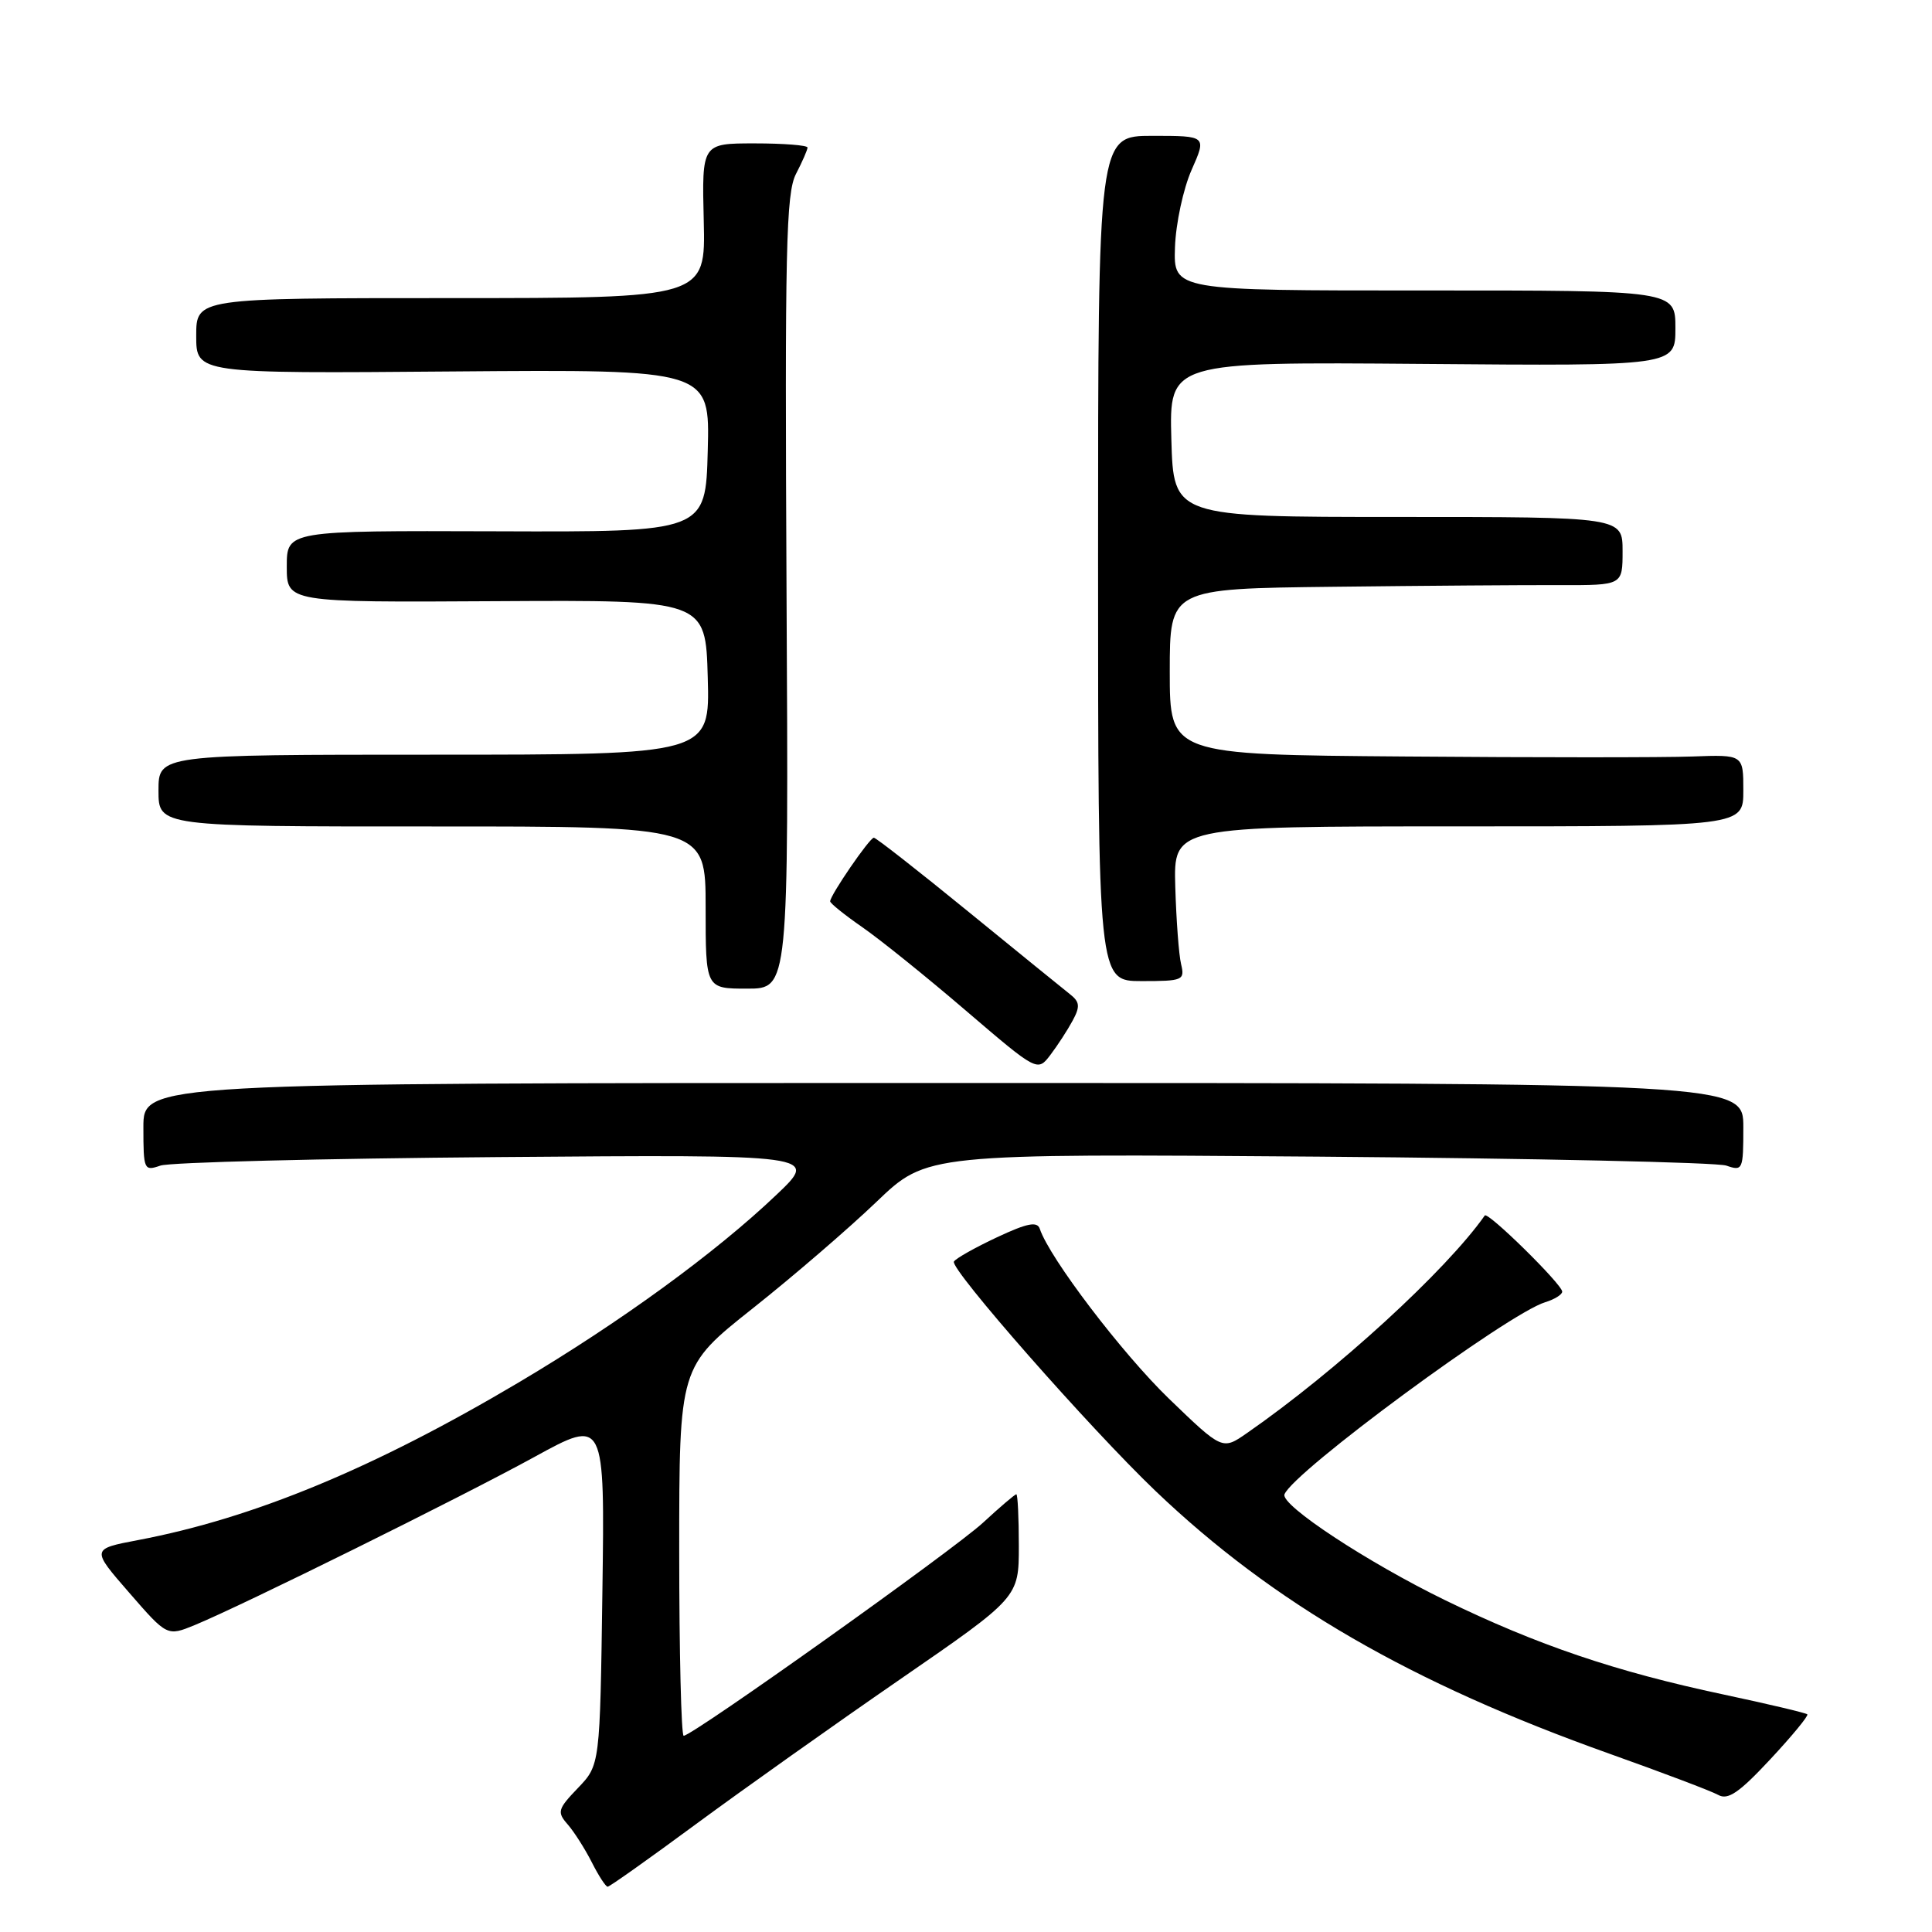 <?xml version="1.0" encoding="UTF-8" standalone="no"?>
<!DOCTYPE svg PUBLIC "-//W3C//DTD SVG 1.1//EN" "http://www.w3.org/Graphics/SVG/1.1/DTD/svg11.dtd" >
<svg xmlns="http://www.w3.org/2000/svg" xmlns:xlink="http://www.w3.org/1999/xlink" version="1.1" viewBox="0 0 256 256">
 <g >
 <path fill="currentColor"
d=" M 92.24 241.69 C 98.43 237.13 110.59 228.50 119.25 222.53 C 135.00 211.67 135.00 211.67 135.00 204.84 C 135.00 201.08 134.85 198.00 134.67 198.00 C 134.48 198.00 132.50 199.69 130.26 201.76 C 126.30 205.41 91.76 230.00 90.59 230.00 C 90.27 230.00 90.00 218.99 90.00 205.54 C 90.00 181.09 90.00 181.09 99.75 173.36 C 105.11 169.11 112.49 162.75 116.15 159.24 C 122.81 152.86 122.81 152.86 174.65 153.26 C 203.17 153.49 227.51 154.02 228.75 154.45 C 230.92 155.20 231.00 155.02 231.00 149.37 C 231.00 143.50 231.00 143.50 125.00 143.50 C 19.00 143.50 19.00 143.50 19.00 149.37 C 19.00 155.02 19.08 155.20 21.25 154.45 C 22.49 154.01 42.62 153.51 66.00 153.32 C 108.50 152.98 108.50 152.98 102.88 158.32 C 94.78 166.03 82.22 175.17 68.80 183.14 C 49.59 194.54 33.59 201.17 18.29 204.07 C 12.08 205.25 12.08 205.25 17.12 211.04 C 22.15 216.83 22.15 216.83 25.83 215.32 C 32.13 212.72 61.05 198.41 70.82 193.05 C 80.14 187.94 80.14 187.94 79.82 210.91 C 79.50 233.87 79.50 233.87 76.58 236.92 C 73.90 239.71 73.79 240.11 75.21 241.73 C 76.06 242.70 77.50 244.96 78.41 246.75 C 79.31 248.54 80.26 250.00 80.52 250.00 C 80.77 250.00 86.05 246.26 92.24 241.69 Z  M 239.48 227.16 C 239.30 226.97 234.28 225.79 228.33 224.52 C 214.09 221.50 203.71 217.98 191.50 212.04 C 181.20 207.02 169.66 199.43 170.20 198.01 C 171.31 195.06 199.84 174.04 204.75 172.55 C 205.99 172.17 207.00 171.54 207.00 171.15 C 207.00 170.19 197.13 160.49 196.74 161.06 C 191.64 168.33 177.09 181.66 165.23 189.89 C 161.97 192.16 161.97 192.16 154.89 185.33 C 148.70 179.35 139.06 166.69 137.78 162.83 C 137.44 161.81 136.13 162.06 132.10 163.95 C 129.22 165.30 126.66 166.74 126.40 167.16 C 125.82 168.10 144.46 189.30 153.13 197.58 C 168.72 212.46 186.96 223.01 213.27 232.38 C 220.29 234.88 226.77 237.33 227.68 237.84 C 228.96 238.56 230.46 237.53 234.56 233.13 C 237.45 230.03 239.66 227.35 239.48 227.16 Z  M 142.13 135.24 C 143.14 133.37 143.08 132.76 141.78 131.74 C 140.91 131.06 134.83 126.11 128.25 120.75 C 121.68 115.39 116.07 111.00 115.79 111.00 C 115.23 111.00 110.00 118.63 110.00 119.43 C 110.00 119.69 111.91 121.23 114.25 122.85 C 116.59 124.47 122.77 129.44 127.98 133.91 C 137.47 142.03 137.47 142.03 139.19 139.77 C 140.14 138.52 141.46 136.48 142.13 135.24 Z  M 104.22 78.50 C 103.99 33.03 104.15 25.61 105.47 23.05 C 106.31 21.43 107.00 19.85 107.00 19.55 C 107.00 19.25 103.85 19.00 100.00 19.00 C 93.00 19.00 93.00 19.00 93.25 29.25 C 93.50 39.50 93.50 39.50 59.75 39.50 C 26.00 39.50 26.00 39.50 26.00 44.50 C 26.00 49.50 26.00 49.50 60.03 49.22 C 94.07 48.95 94.07 48.95 93.78 59.72 C 93.50 70.50 93.50 70.50 65.75 70.40 C 38.00 70.31 38.00 70.31 38.00 75.07 C 38.00 79.82 38.00 79.82 65.75 79.66 C 93.50 79.50 93.50 79.50 93.78 89.75 C 94.07 100.00 94.07 100.00 57.53 100.00 C 21.00 100.00 21.00 100.00 21.00 104.76 C 21.00 109.52 21.00 109.52 57.25 109.51 C 93.50 109.50 93.50 109.50 93.50 120.25 C 93.50 131.00 93.50 131.00 99.00 131.00 C 104.50 131.00 104.50 131.00 104.22 78.50 Z  M 156.50 127.75 C 156.20 126.51 155.86 121.90 155.73 117.50 C 155.50 109.50 155.50 109.50 193.25 109.50 C 231.00 109.50 231.00 109.50 231.00 104.75 C 231.00 99.99 231.00 99.99 224.25 100.24 C 220.54 100.38 203.44 100.38 186.25 100.24 C 155.00 100.00 155.00 100.00 155.00 89.00 C 155.00 78.00 155.00 78.00 176.75 77.75 C 188.71 77.61 202.21 77.51 206.75 77.53 C 215.00 77.55 215.00 77.55 215.00 73.03 C 215.00 68.50 215.00 68.50 185.25 68.50 C 155.50 68.50 155.50 68.50 155.21 58.22 C 154.93 47.95 154.93 47.95 188.47 48.22 C 222.00 48.50 222.00 48.50 222.00 43.49 C 222.00 38.48 222.00 38.48 188.75 38.49 C 155.50 38.50 155.50 38.50 155.69 32.77 C 155.80 29.62 156.79 25.01 157.89 22.52 C 159.89 18.00 159.89 18.00 152.69 18.00 C 145.50 18.00 145.50 18.00 145.50 74.00 C 145.50 130.00 145.50 130.00 151.27 130.00 C 156.75 130.00 157.01 129.89 156.50 127.75 Z "/>
</g>
</svg>